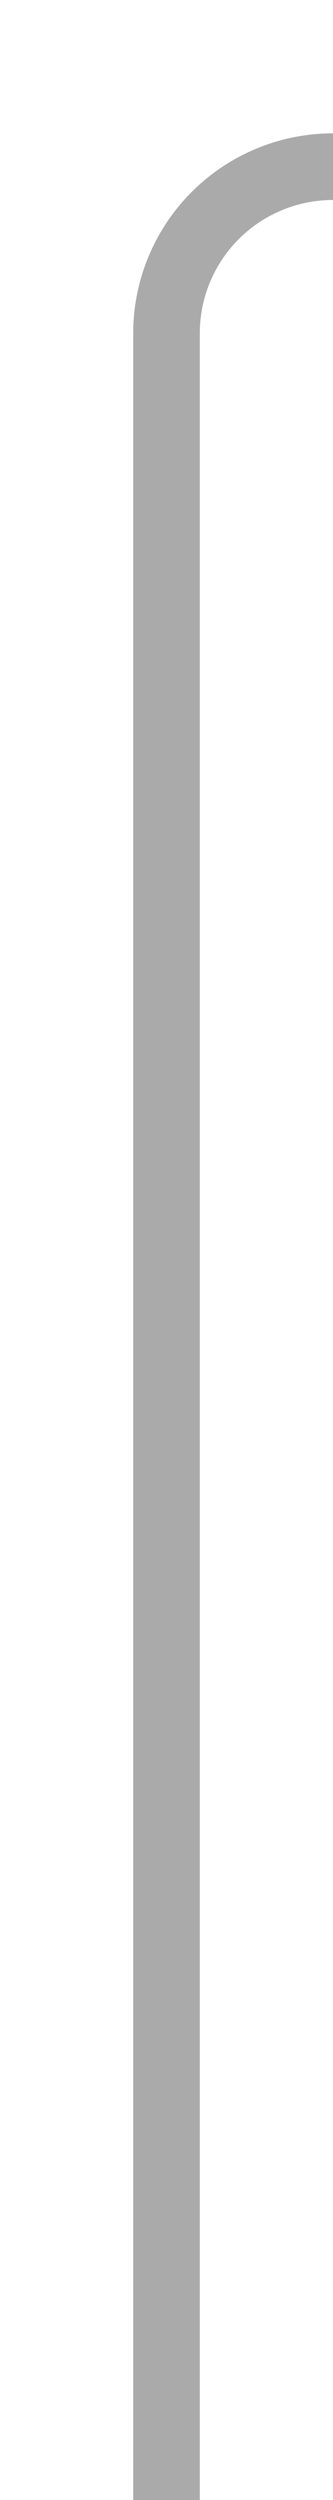 ﻿<?xml version="1.0" encoding="utf-8"?>
<svg version="1.1" xmlns:xlink="http://www.w3.org/1999/xlink" width="10px" height="75px" preserveAspectRatio="xMidYMin meet" viewBox="447 1035  8 75" xmlns="http://www.w3.org/2000/svg">
  <path d="M 451 1110  L 451 1045  A 5 5 0 0 1 456 1040 L 1674 1040  " stroke-width="2" stroke="#aaaaaa" fill="none" />
  <path d="M 1673 1047.6  L 1680 1040  L 1673 1032.4  L 1673 1047.6  Z " fill-rule="nonzero" fill="#aaaaaa" stroke="none" />
</svg>
